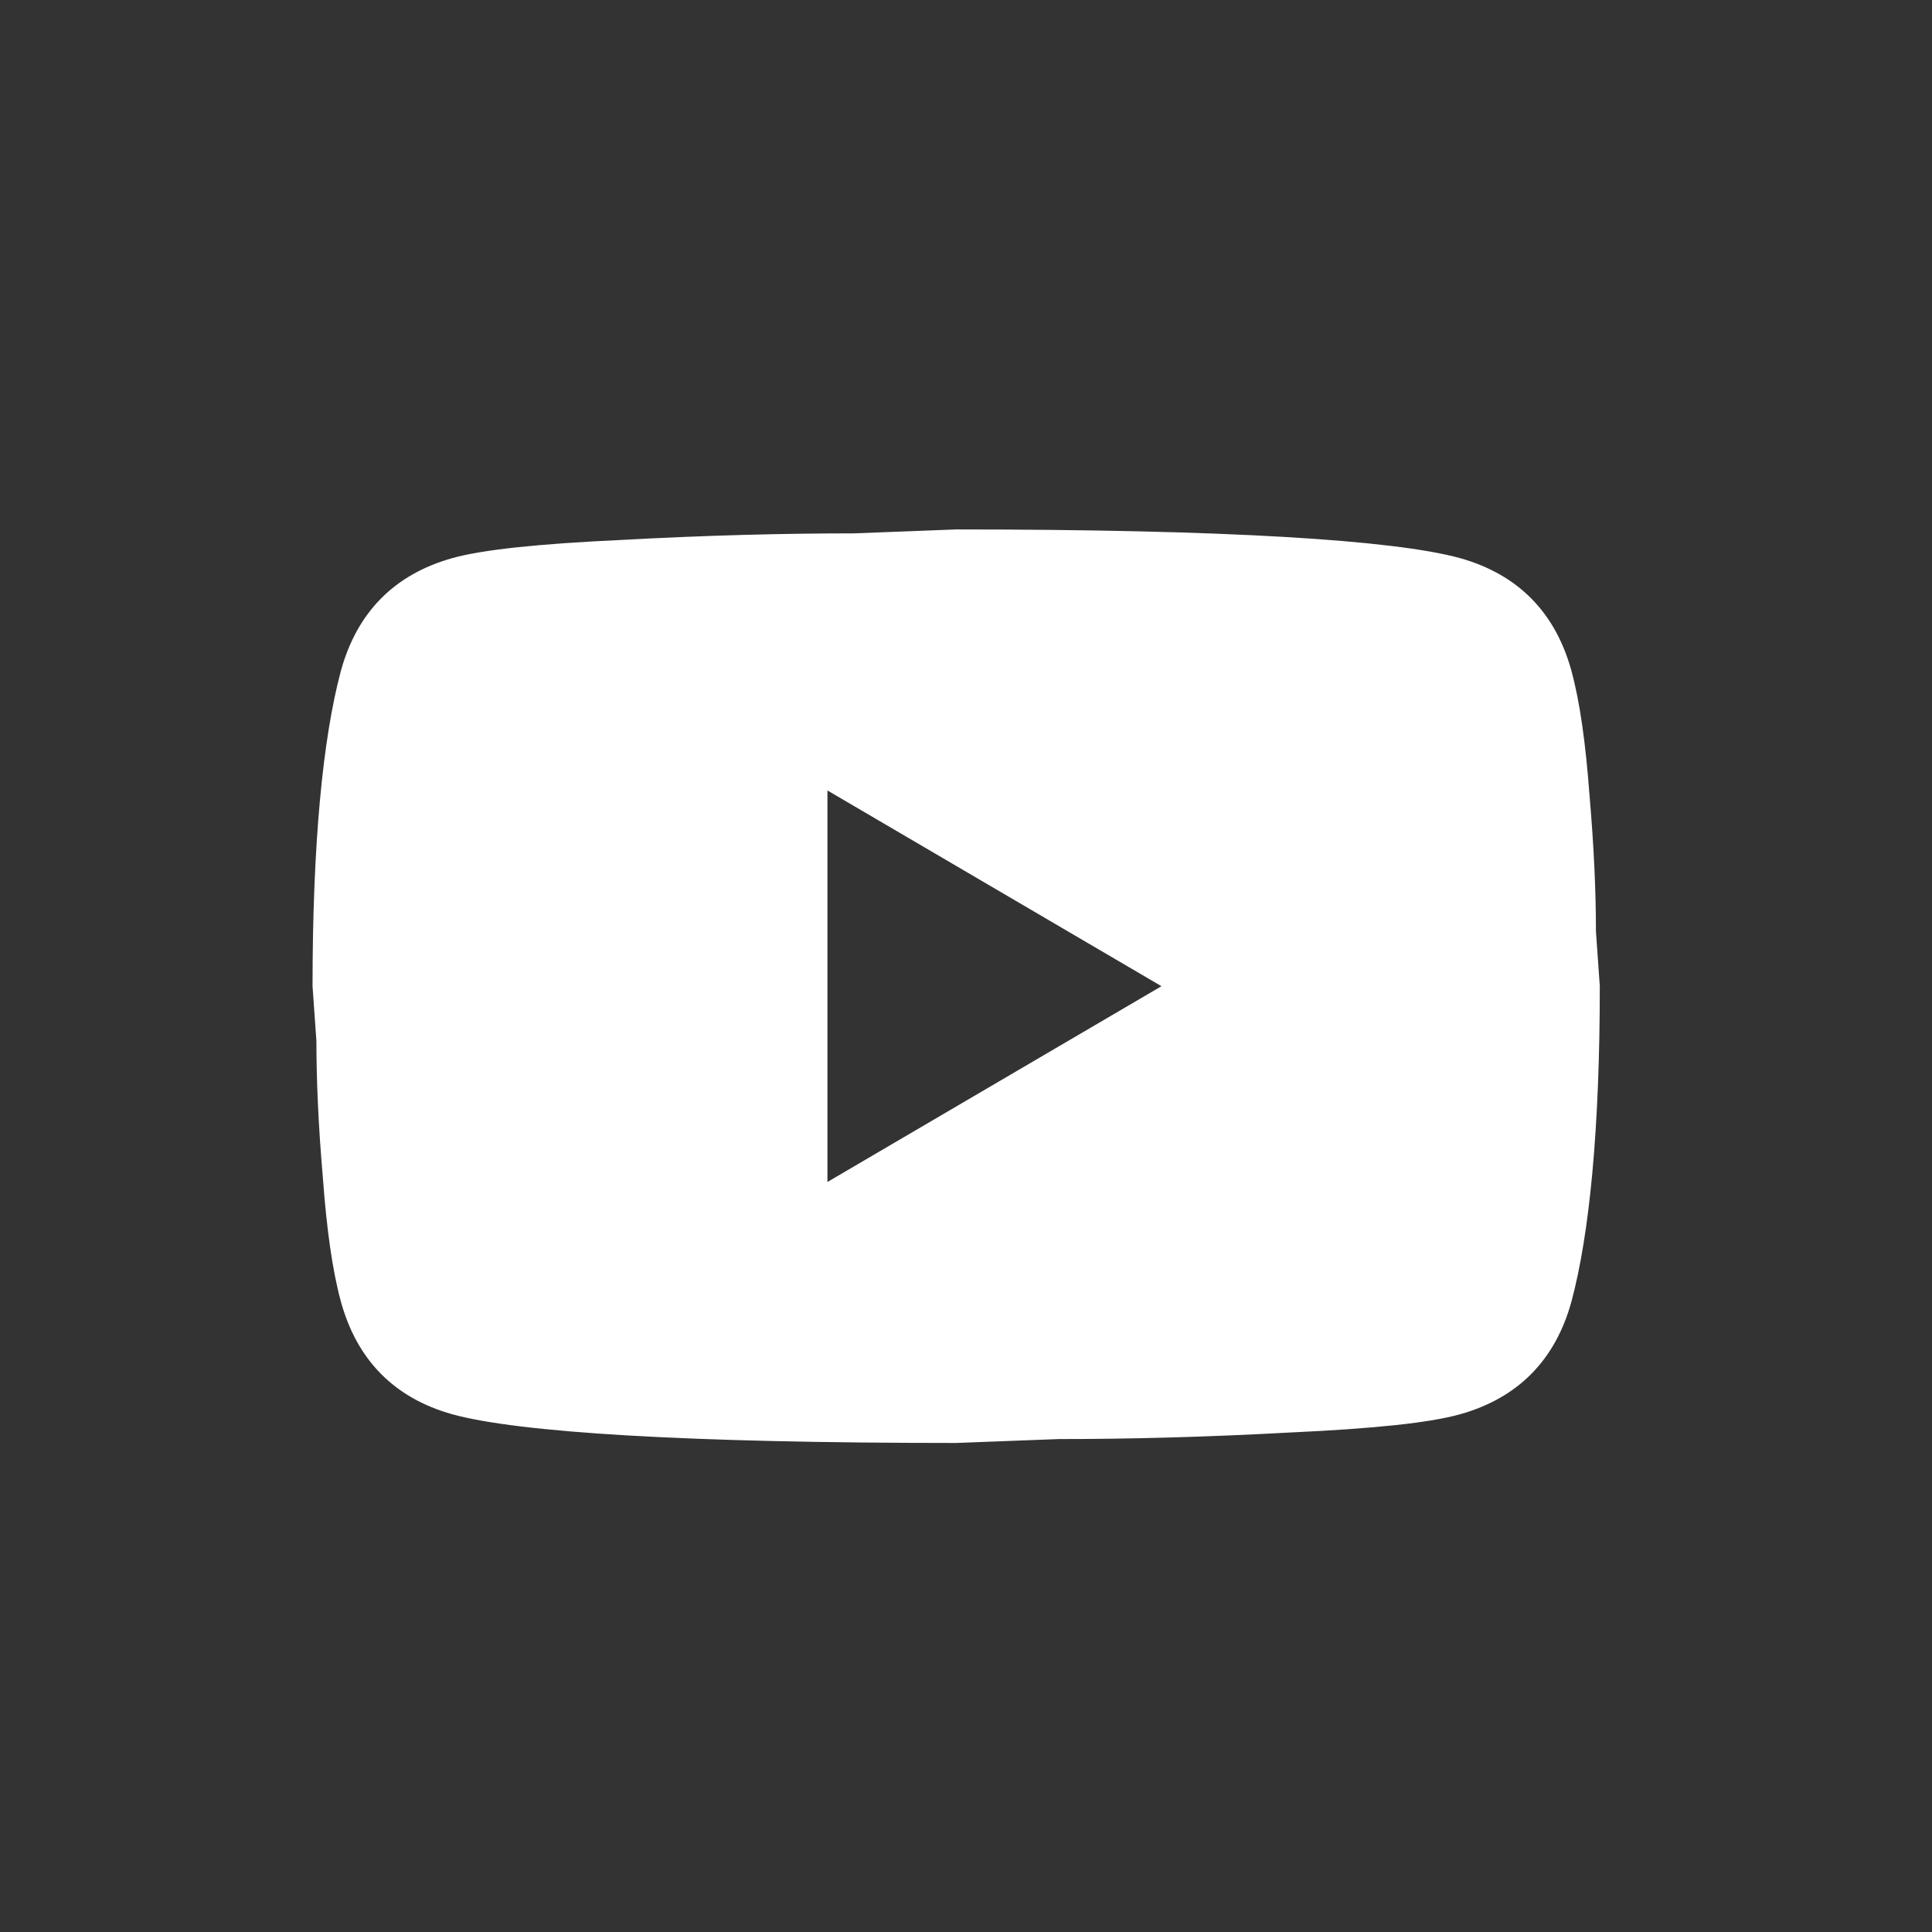 <svg width="57" height="57" viewBox="0 0 57 57" fill="none" xmlns="http://www.w3.org/2000/svg">
<rect x="0" y="0" width="57" height="57" fill="#333333" stroke="none"/>
<path d="M24.412 34.872L34.267 29.096L24.412 23.321V34.872ZM46.364 19.798C46.61 20.703 46.781 21.915 46.895 23.456C47.028 24.996 47.085 26.324 47.085 27.479L47.199 29.096C47.199 33.312 46.895 36.412 46.364 38.395C45.889 40.127 44.787 41.244 43.078 41.725C42.186 41.976 40.553 42.149 38.046 42.264C35.578 42.399 33.318 42.457 31.229 42.457L28.21 42.572C20.253 42.572 15.297 42.264 13.341 41.725C11.632 41.244 10.531 40.127 10.056 38.395C9.809 37.49 9.638 36.277 9.525 34.737C9.392 33.197 9.335 31.869 9.335 30.713L9.221 29.096C9.221 24.88 9.525 21.781 10.056 19.798C10.531 18.065 11.632 16.948 13.341 16.467C14.234 16.217 15.867 16.044 18.373 15.928C20.842 15.793 23.102 15.736 25.191 15.736L28.21 15.62C36.166 15.62 41.123 15.928 43.078 16.467C44.787 16.948 45.889 18.065 46.364 19.798Z" fill="white"/>
</svg>
